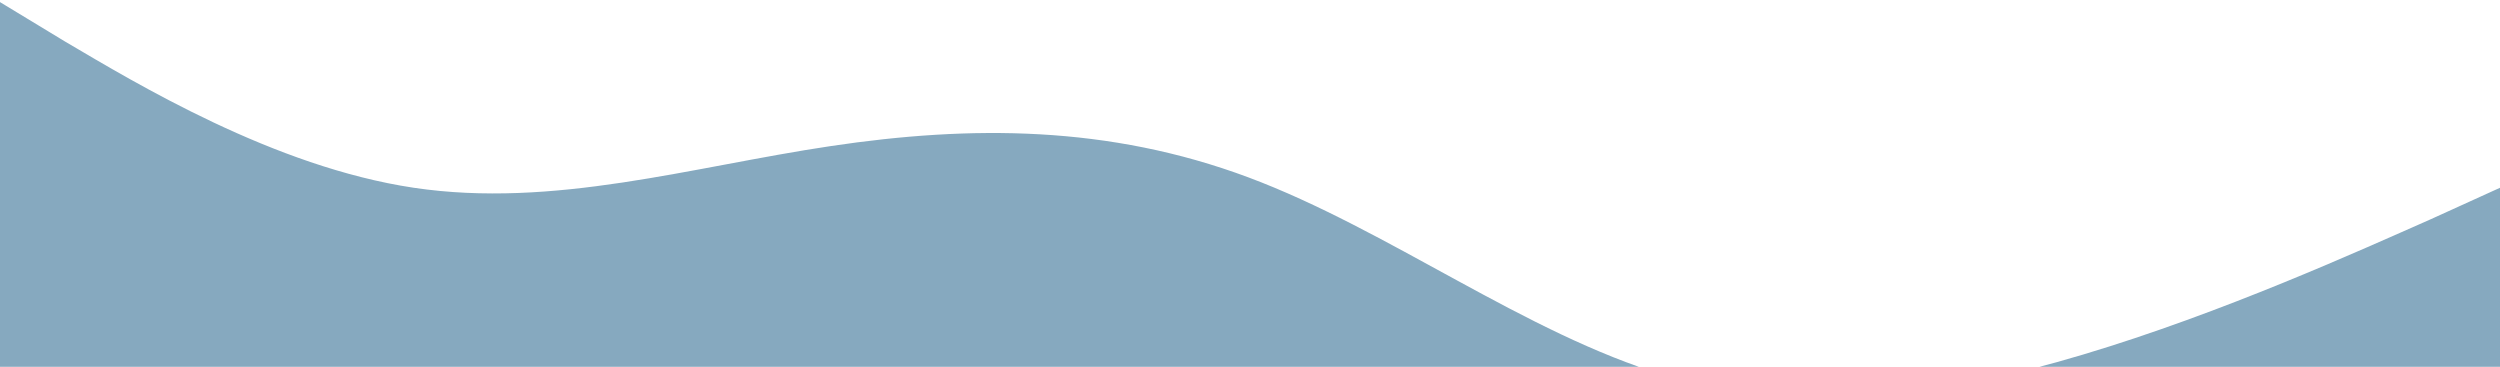 <svg width="1438" height="211" viewBox="0 0 1438 211" fill="none" xmlns="http://www.w3.org/2000/svg">
<path fill-rule="evenodd" clip-rule="evenodd" d="M1438 108L1398.4 126C1357.6 144 1278.4 180 1198 204C1117.6 228 1038.4 240 958 216C877.6 192 798.4 132 718 102C637.6 72 558.4 72 478 84C397.6 96 318.4 120 238 108C157.6 96 78.4 48 37.6 24L-2 0V252H37.6C78.4 252 157.6 252 238 252C318.4 252 397.6 252 478 252C558.4 252 637.6 252 718 252C798.4 252 877.6 252 958 252C1038.4 252 1117.6 252 1198 252C1278.4 252 1357.6 252 1398.4 252H1438V108Z" fill="#457B9D" fill-opacity="0.65"/>
</svg>
